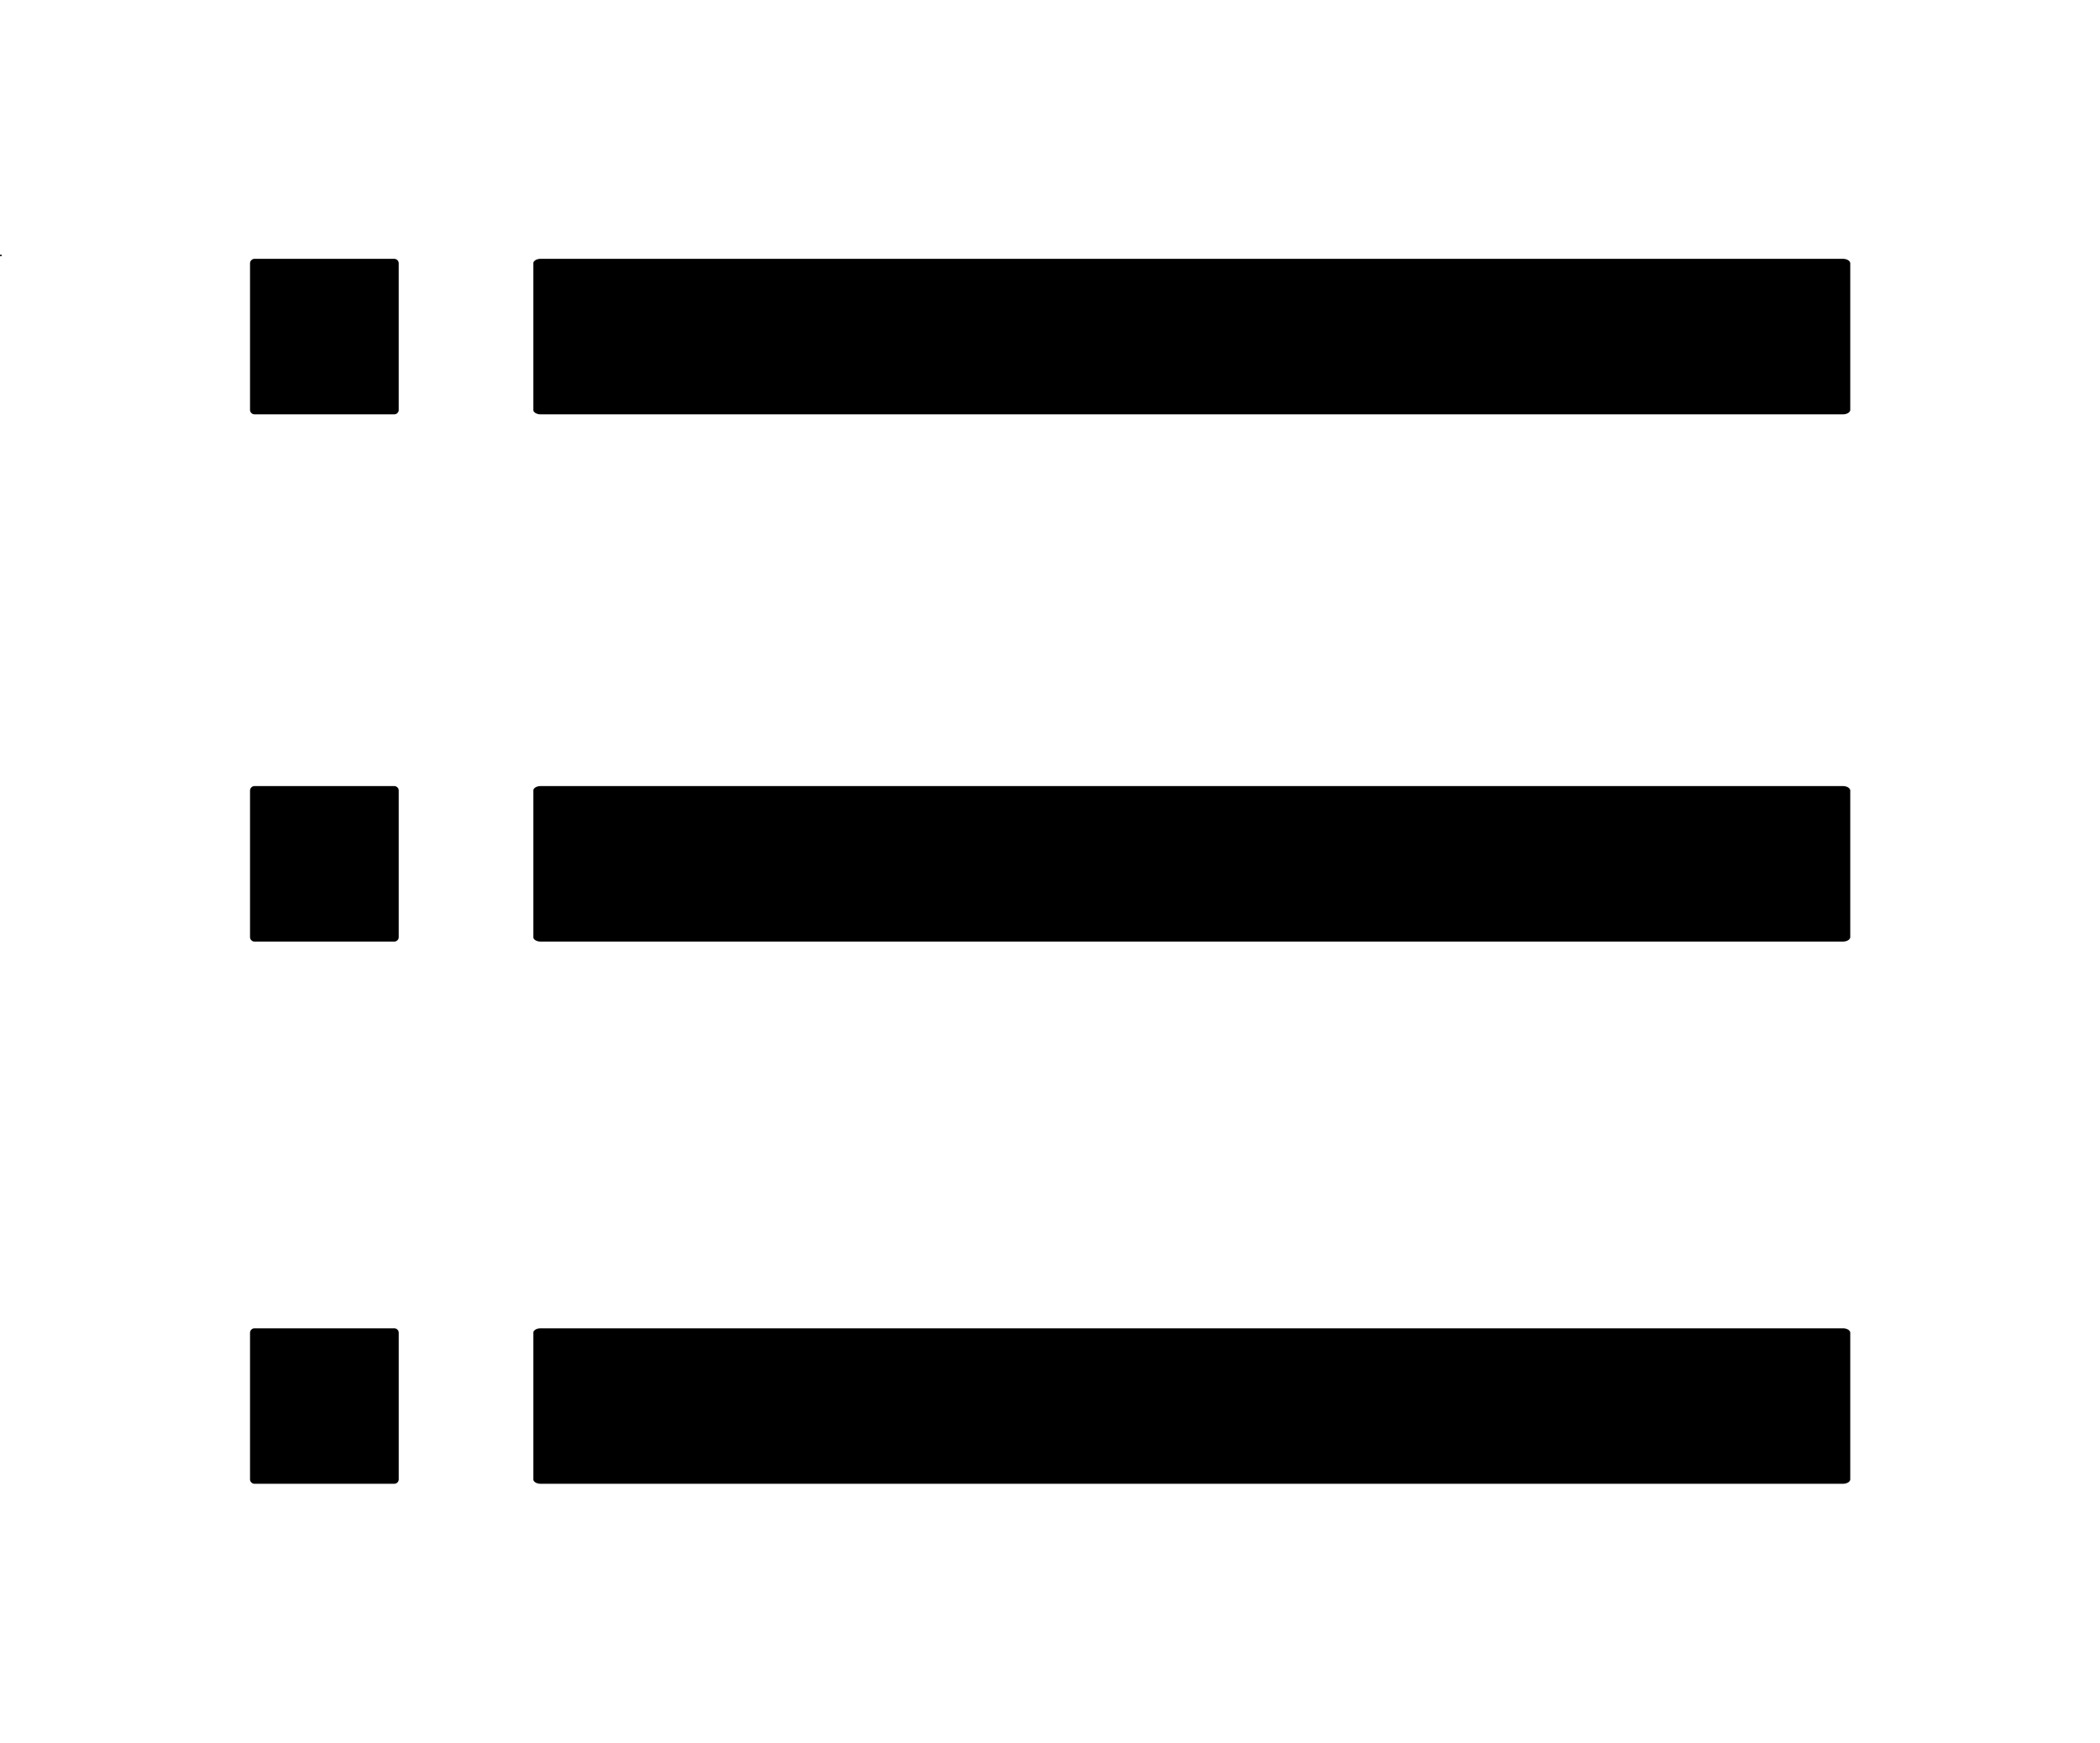<?xml version="1.0" standalone="no"?><!DOCTYPE svg PUBLIC "-//W3C//DTD SVG 1.1//EN" "http://www.w3.org/Graphics/SVG/1.1/DTD/svg11.dtd"><svg t="1597977659942" class="icon" viewBox="0 0 1234 1024" version="1.1" xmlns="http://www.w3.org/2000/svg" p-id="5082" xmlns:xlink="http://www.w3.org/1999/xlink" width="241.016" height="200"><defs><style type="text/css"></style></defs><path d="M1 150.09a0.501 0.501 0 0 0-0.499-0.5 0.5 0.5 0 1 0 0.499 0.5z m0 0" p-id="5083"></path><path d="M234.32 550.645a2.644 2.644 0 0 1-2.65 2.642h-82.1a2.635 2.635 0 0 1-1.874-0.777 2.646 2.646 0 0 1-0.775-1.865v-86.073a2.653 2.653 0 0 1 2.65-2.652h82.1c0.701 0 1.374 0.278 1.875 0.779 0.491 0.492 0.768 1.172 0.768 1.873v86.073h0.006z m0 318.612a2.648 2.648 0 0 1-2.65 2.643h-82.1a2.639 2.639 0 0 1-1.874-0.777 2.642 2.642 0 0 1-0.775-1.866v-86.072a2.65 2.65 0 0 1 2.65-2.649h82.1a2.644 2.644 0 0 1 2.643 2.649v86.072h0.006z m0-628.434a2.65 2.65 0 0 1-2.65 2.65h-82.1a2.683 2.683 0 0 1-1.874-0.775 2.679 2.679 0 0 1-0.775-1.874v-86.072c0-1.465 1.187-2.652 2.65-2.652h82.1c0.701 0 1.374 0.285 1.875 0.778 0.491 0.501 0.768 1.173 0.768 1.874v86.072h0.006z m852.928-0.031c0 1.479-1.917 2.68-4.283 2.68H317.666c-2.367 0-4.292-1.201-4.292-2.68v-86.011c0-1.478 1.926-2.682 4.292-2.682h765.299c2.367 0 4.283 1.204 4.283 2.682v86.011z m0 309.82c0 1.479-1.917 2.673-4.283 2.673H317.666c-2.367 0-4.284-1.195-4.284-2.673v-86.011c0-1.488 1.918-2.682 4.284-2.682h765.299c2.367 0 4.283 1.194 4.283 2.682v86.011z m0 318.615c0 1.477-1.917 2.671-4.283 2.671H317.666c-2.367 0-4.284-1.195-4.284-2.671v-86.02c0-1.477 1.918-2.671 4.284-2.671h765.299c2.367 0 4.283 1.195 4.283 2.671v86.02z m0 0" p-id="5084"></path></svg>